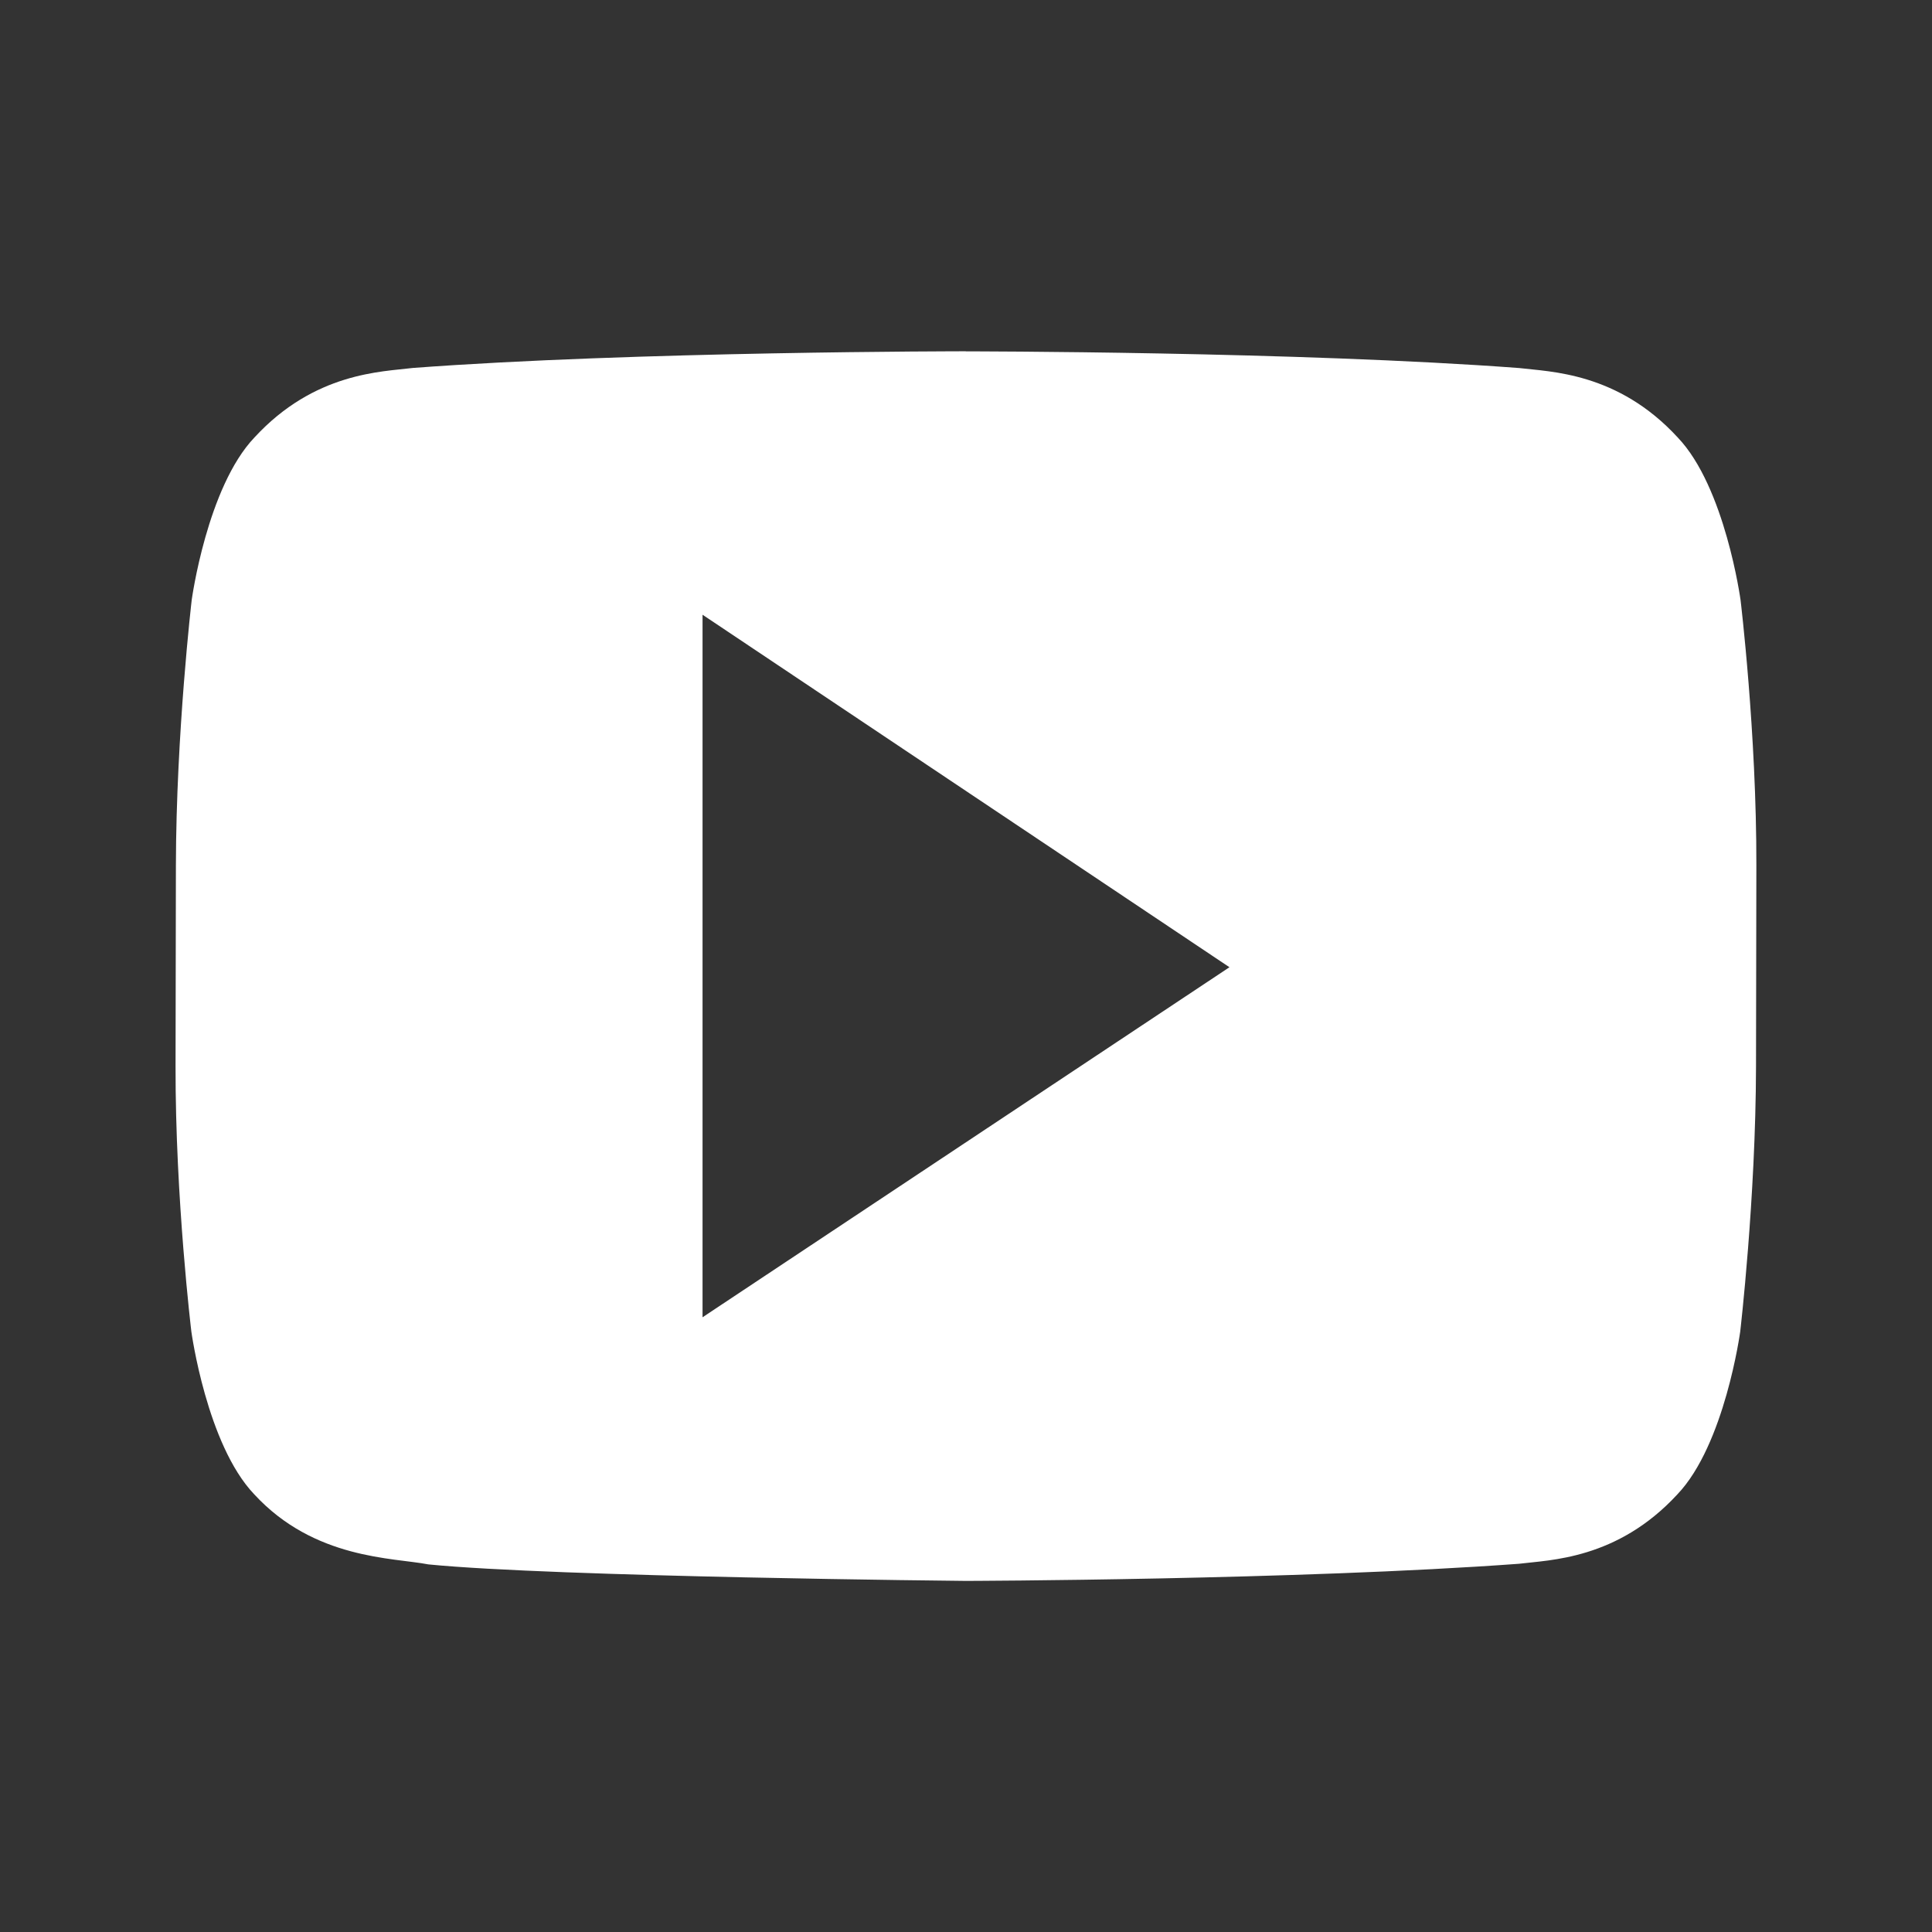 <?xml version="1.0" encoding="UTF-8" standalone="no"?>
<svg xmlns:dc="http://purl.org/dc/elements/1.1/" xmlns:cc="http://creativecommons.org/ns#" xmlns:rdf="http://www.w3.org/1999/02/22-rdf-syntax-ns#" xmlns:svg="http://www.w3.org/2000/svg" xmlns="http://www.w3.org/2000/svg" version="1.1" id="svg4295" viewBox="0 0 22 22" height="22" width="22">
    <rect x="0" y="0" width="22" height="22" fill="#333333" stroke="none"/>
    <g transform="translate(0,-1030.362)" id="layer1">
        <path id="path4269" d="m 10.998,1034.362 c 0,0 -3.779,6e-4 -6.297,0.19 -0.352,0.044 -1.118,0.048 -1.803,0.791 -0.54,0.566 -0.715,1.851 -0.715,1.851 0,0 -0.177,1.511 -0.18,3.022 l -0.004,2.287 c -0.003,1.511 0.18,3.022 0.18,3.022 0,0 0.175,1.285 0.715,1.852 0.685,0.744 1.584,0.721 1.984,0.799 1.44,0.143 6.119,0.188 6.119,0.188 0,0 3.781,-0.01 6.299,-0.195 0.352,-0.044 1.12,-0.048 1.805,-0.791 0.54,-0.567 0.715,-1.852 0.715,-1.852 0,0 0.177,-1.511 0.18,-3.022 l 0.004,-2.287 c 0.003,-1.51 -0.18,-3.022 -0.18,-3.022 0,0 -0.175,-1.285 -0.715,-1.851 -0.684,-0.744 -1.453,-0.748 -1.805,-0.791 -2.518,-0.189 -6.295,-0.19 -6.295,-0.19 l -0.008,0 z m -2.998,3 6,4.014 -6,3.986 0,-8 z" style="display:inline;fill:#ffffff;fill-opacity:1;fill-rule:nonzero;stroke:none;enable-background:new;opacity:1"/>
    </g>
</svg>
